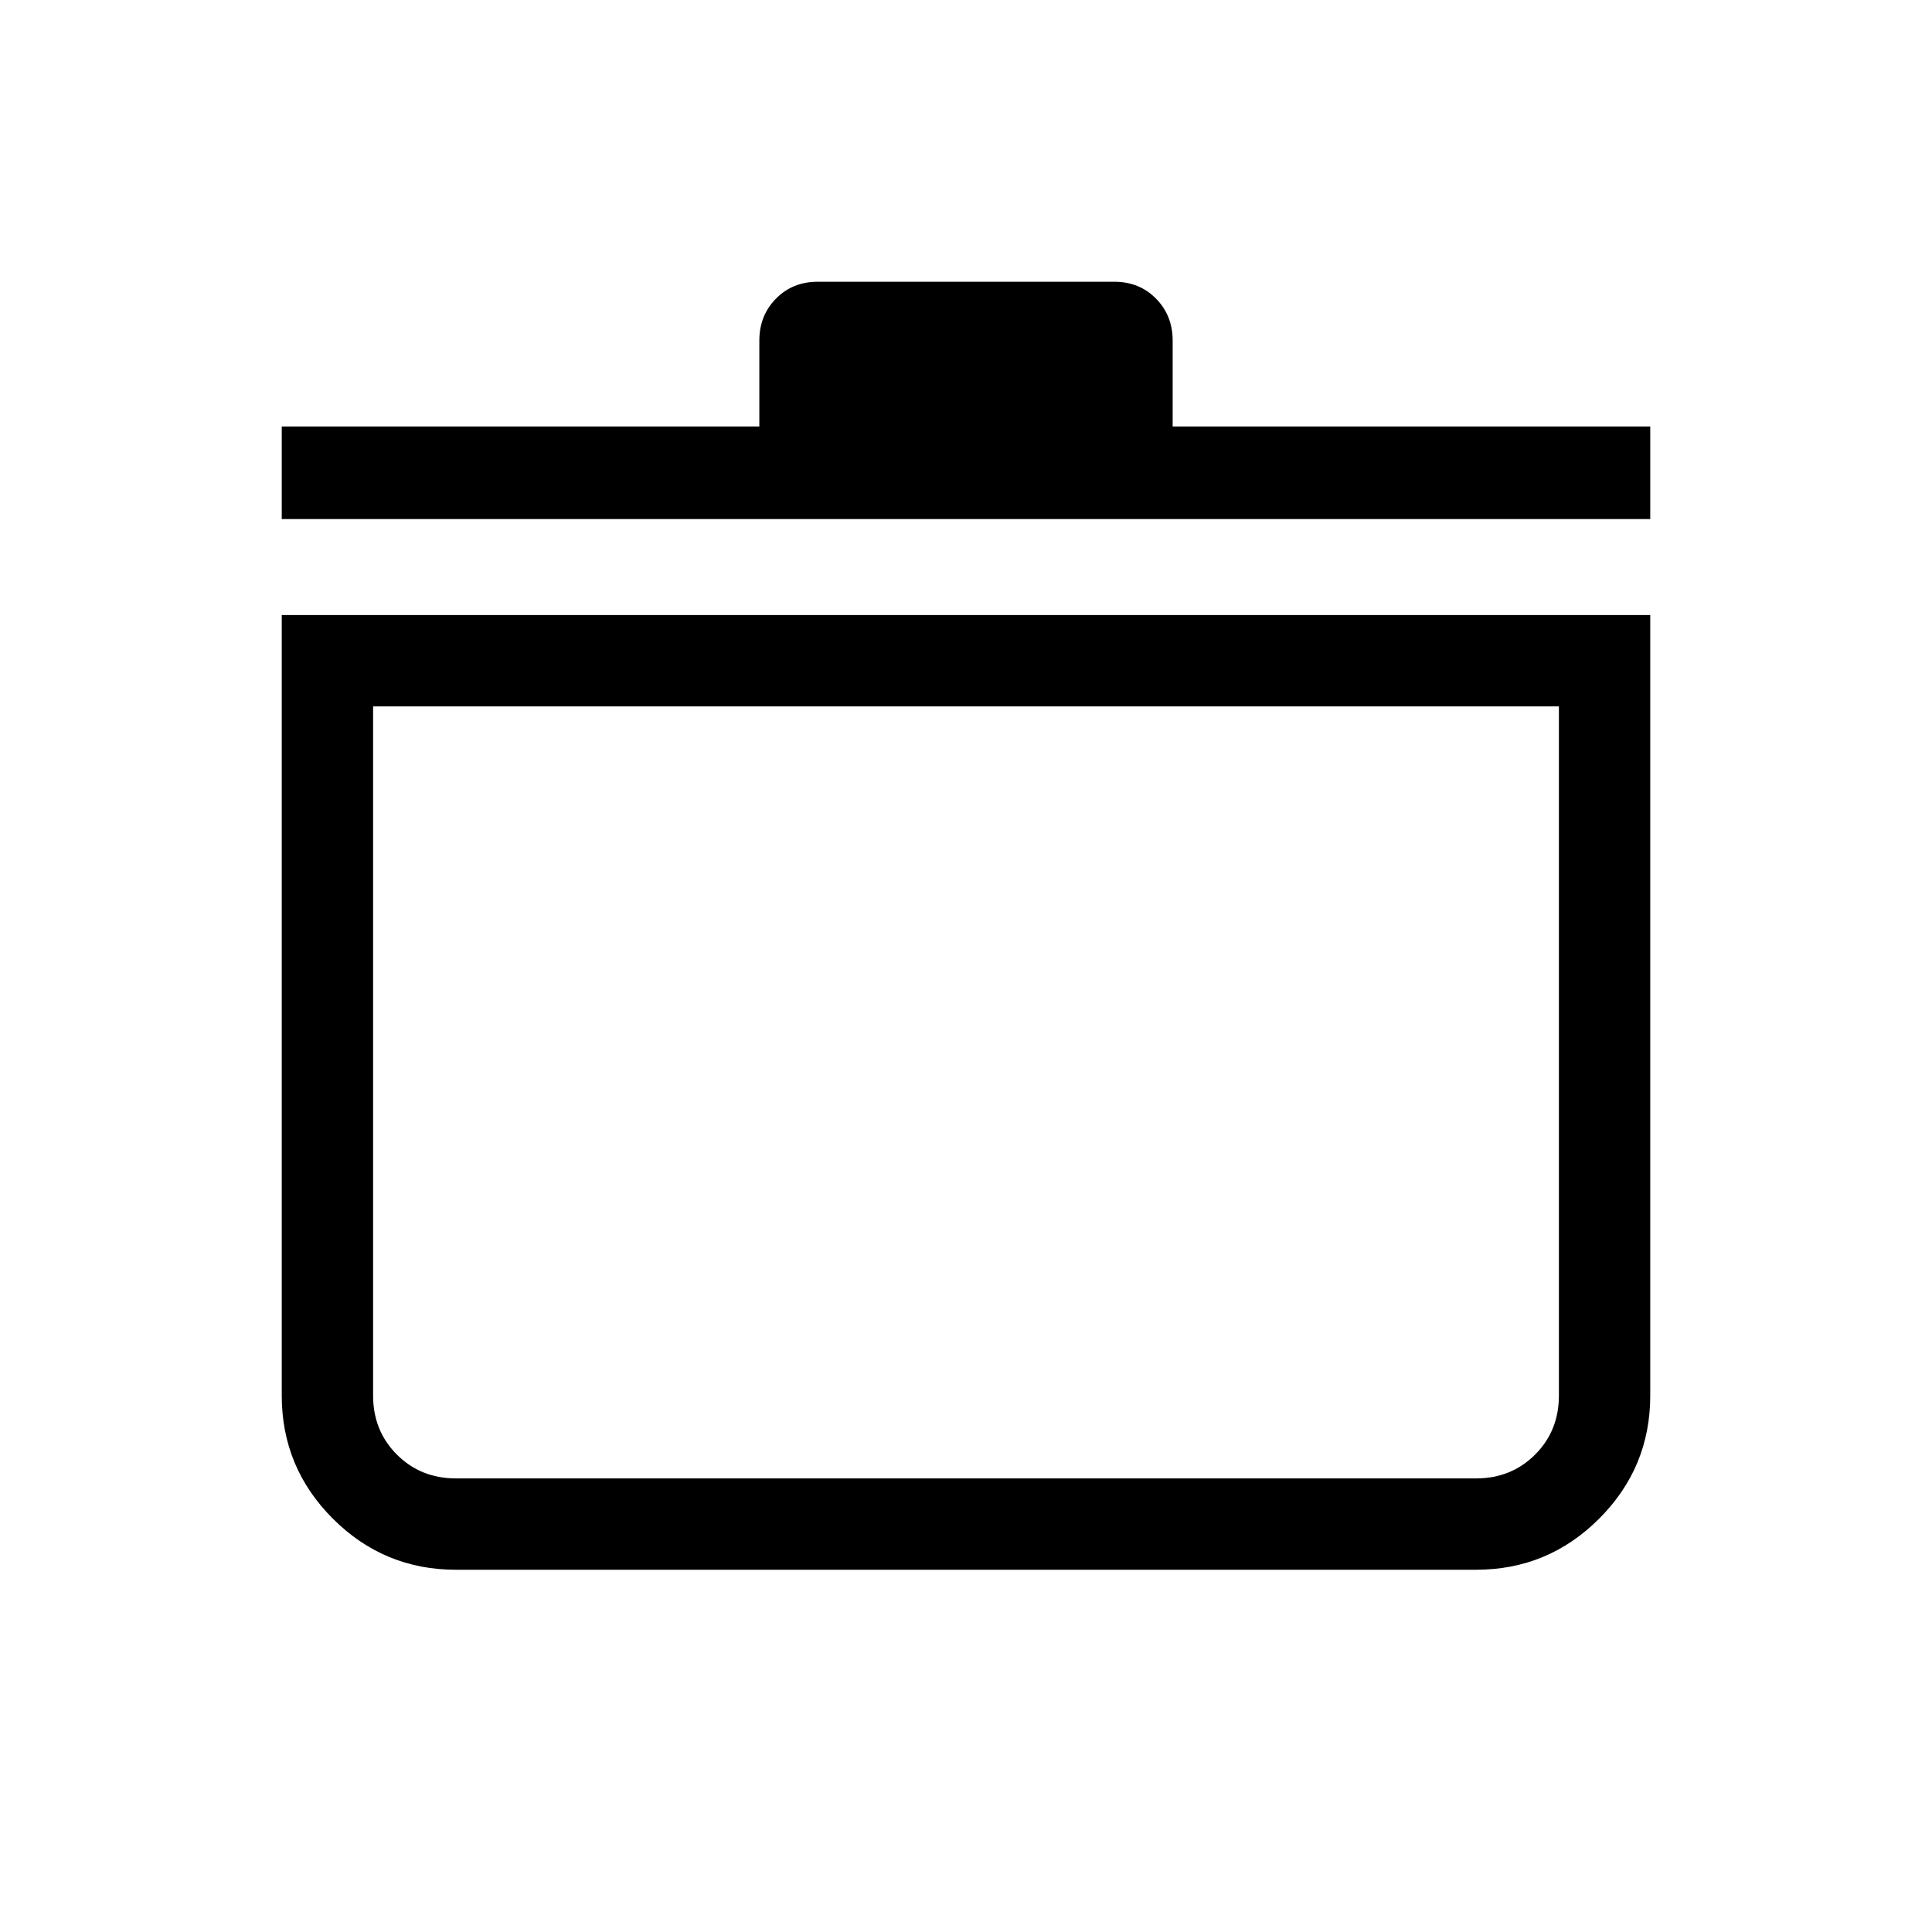<svg xmlns="http://www.w3.org/2000/svg" height="48" viewBox="0 -960 960 960" width="48"><path d="M140-654.38h680v387.84q0 35.77-25.39 61.15Q769.23-180 733.46-180H226.54q-35.77 0-61.15-25.39Q140-230.77 140-266.54v-387.84ZM185.39-609v342.46q0 17.49 11.83 29.32 11.83 11.83 29.32 11.83h506.92q17.49 0 29.32-11.83 11.83-11.83 11.83-29.32V-609H185.39ZM140-702.08v-46h237.31v-42.69q0-12.42 8.24-20.82 8.25-8.41 20.79-8.41h147.32q12.54 0 20.79 8.41 8.24 8.4 8.24 20.82v42.69H820v46H140Zm340 284.39Z"/></svg>